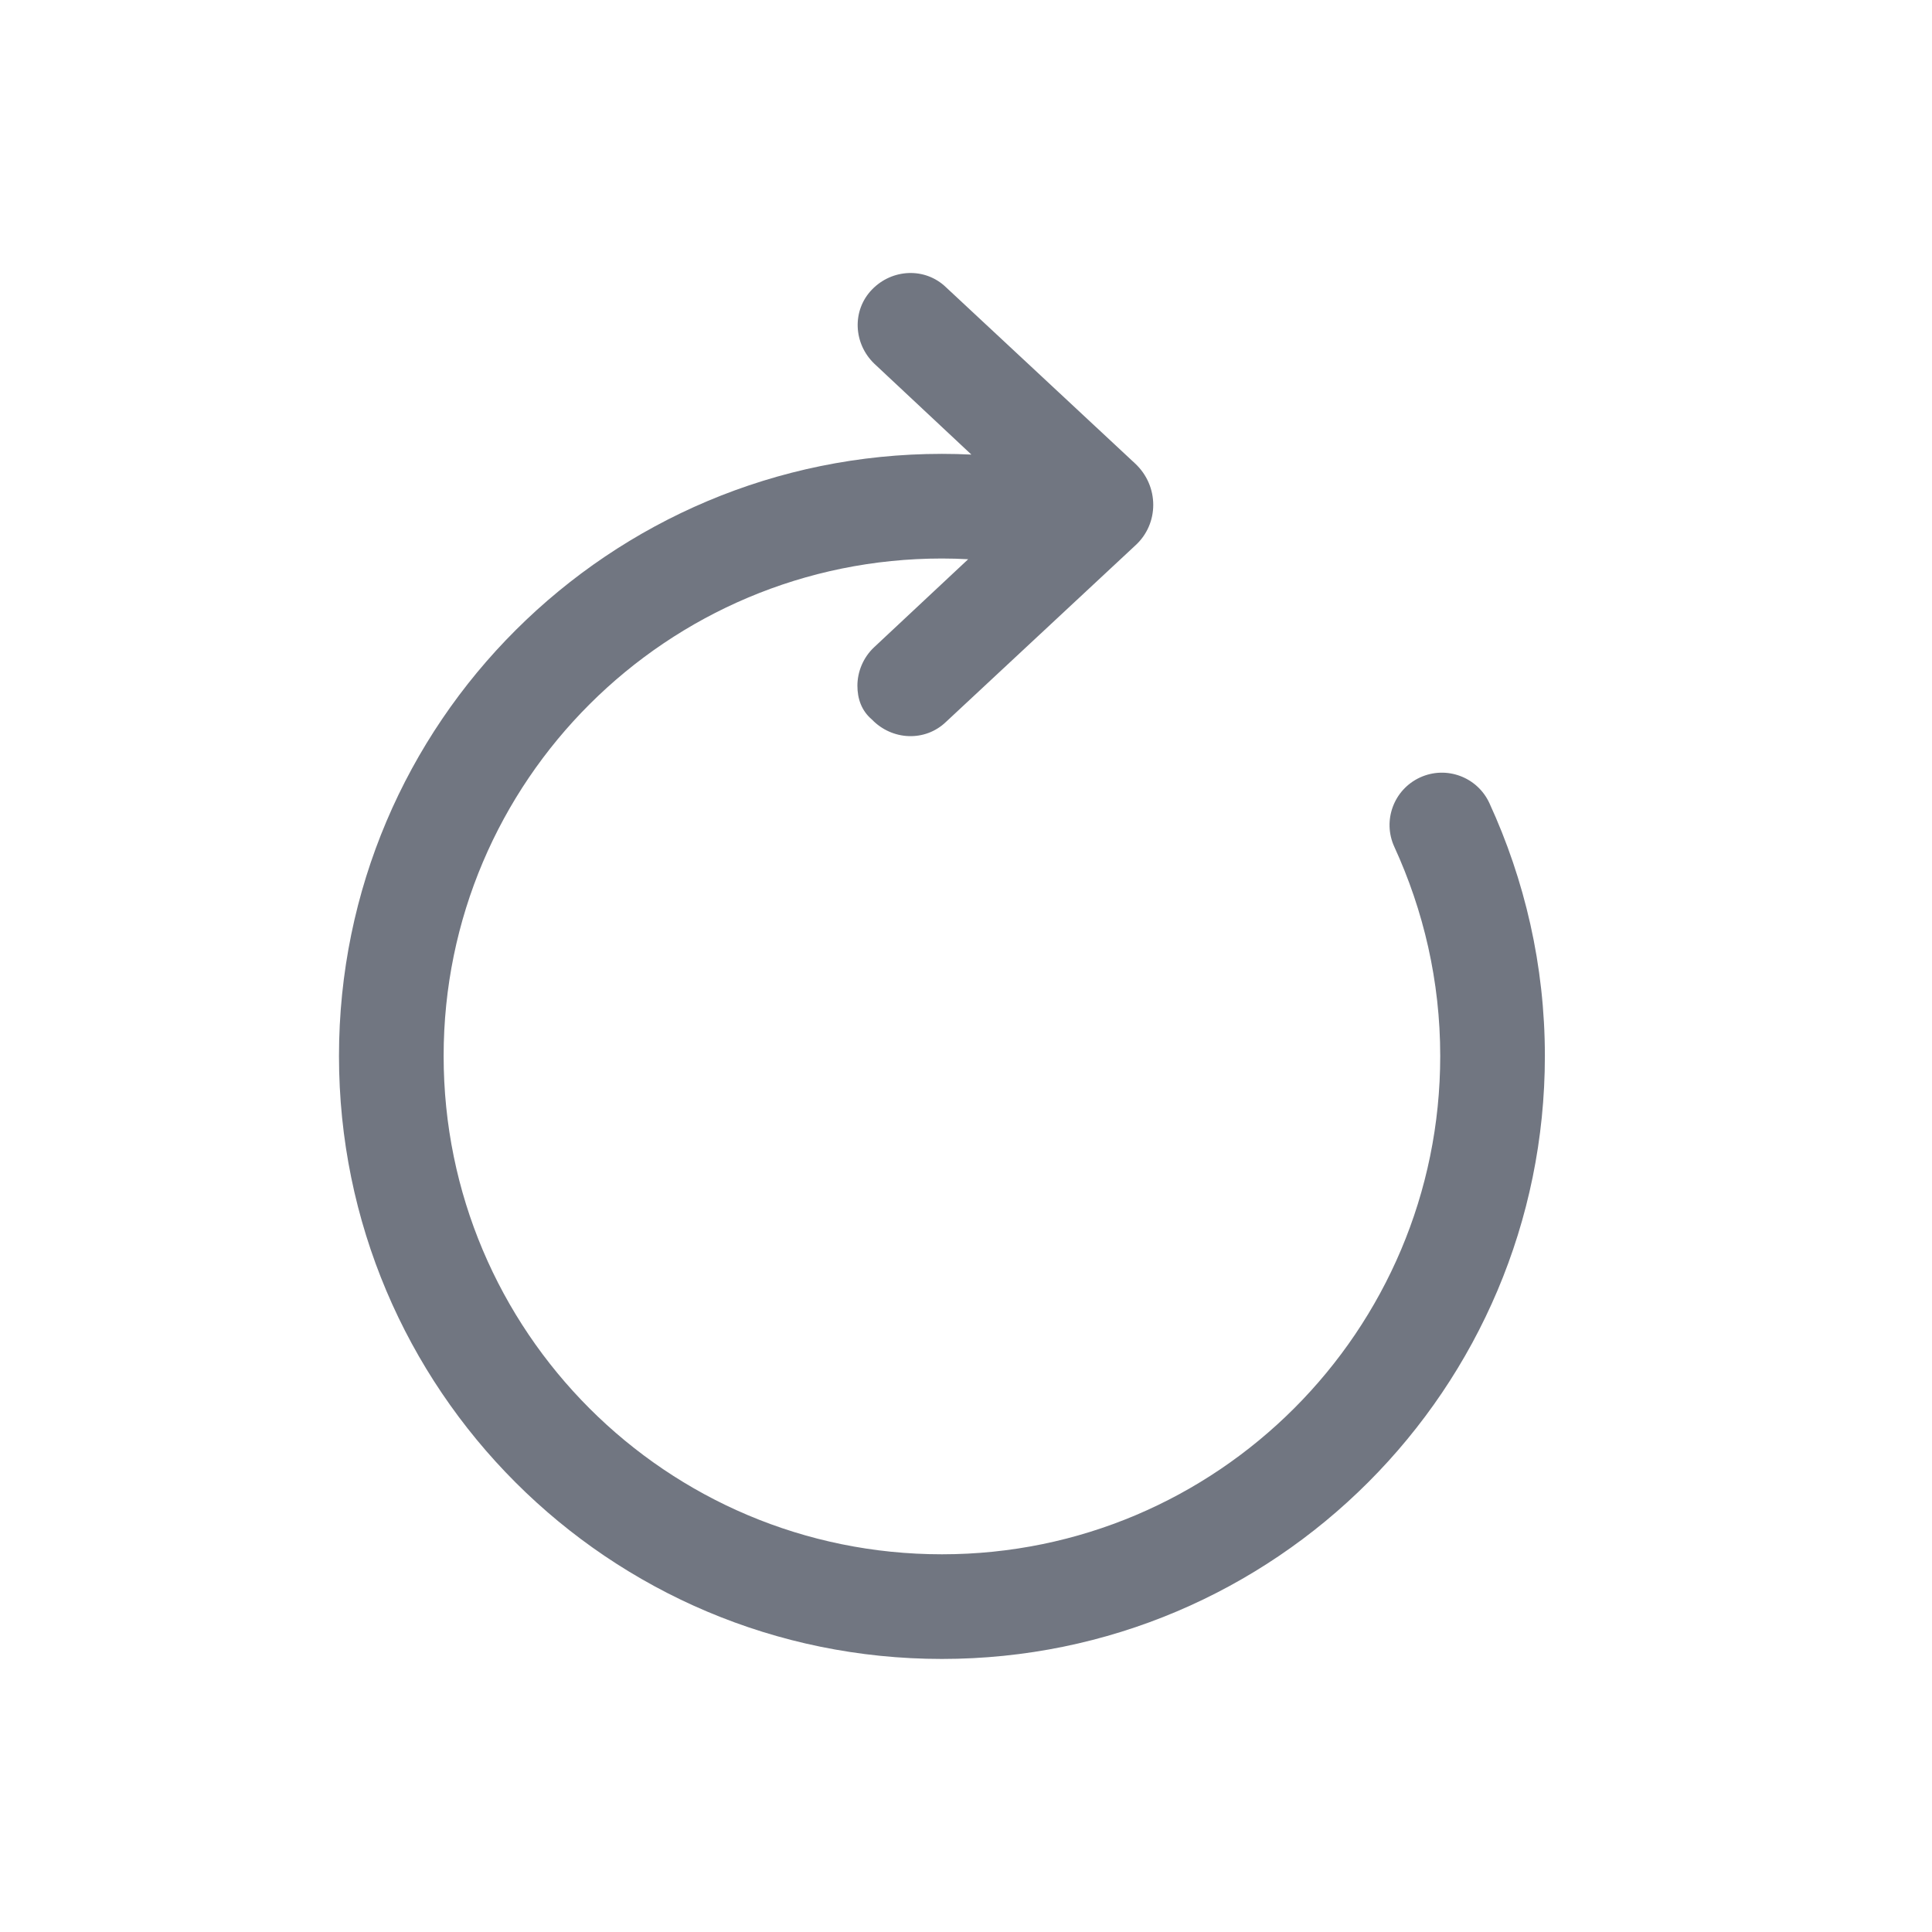 <svg width="24" height="24" viewBox="0 0 24 24" fill="none" xmlns="http://www.w3.org/2000/svg">
<path d="M17.321 10.52C17.683 11.309 17.891 12.186 17.891 13.118C17.891 16.53 15.122 19.308 11.701 19.308C8.28 19.308 5.511 16.539 5.511 13.118C5.511 9.699 8.289 6.938 11.701 6.938C11.811 6.938 11.919 6.941 12.027 6.947L10.861 8.038C10.721 8.168 10.651 8.348 10.651 8.518C10.651 8.678 10.701 8.828 10.831 8.938C11.081 9.198 11.491 9.218 11.751 8.968L14.101 6.778C14.401 6.508 14.401 6.038 14.101 5.758L11.751 3.568C11.491 3.318 11.081 3.338 10.831 3.598C10.581 3.858 10.601 4.268 10.861 4.518L12.067 5.647C11.946 5.641 11.824 5.638 11.701 5.638C7.574 5.638 4.211 8.977 4.211 13.118C4.211 17.257 7.562 20.608 11.701 20.608C15.841 20.608 19.191 17.247 19.191 13.118C19.191 11.99 18.939 10.928 18.502 9.977C18.352 9.651 17.966 9.508 17.64 9.658C17.314 9.808 17.171 10.194 17.321 10.52Z" fill="#717681"/>
</svg>
